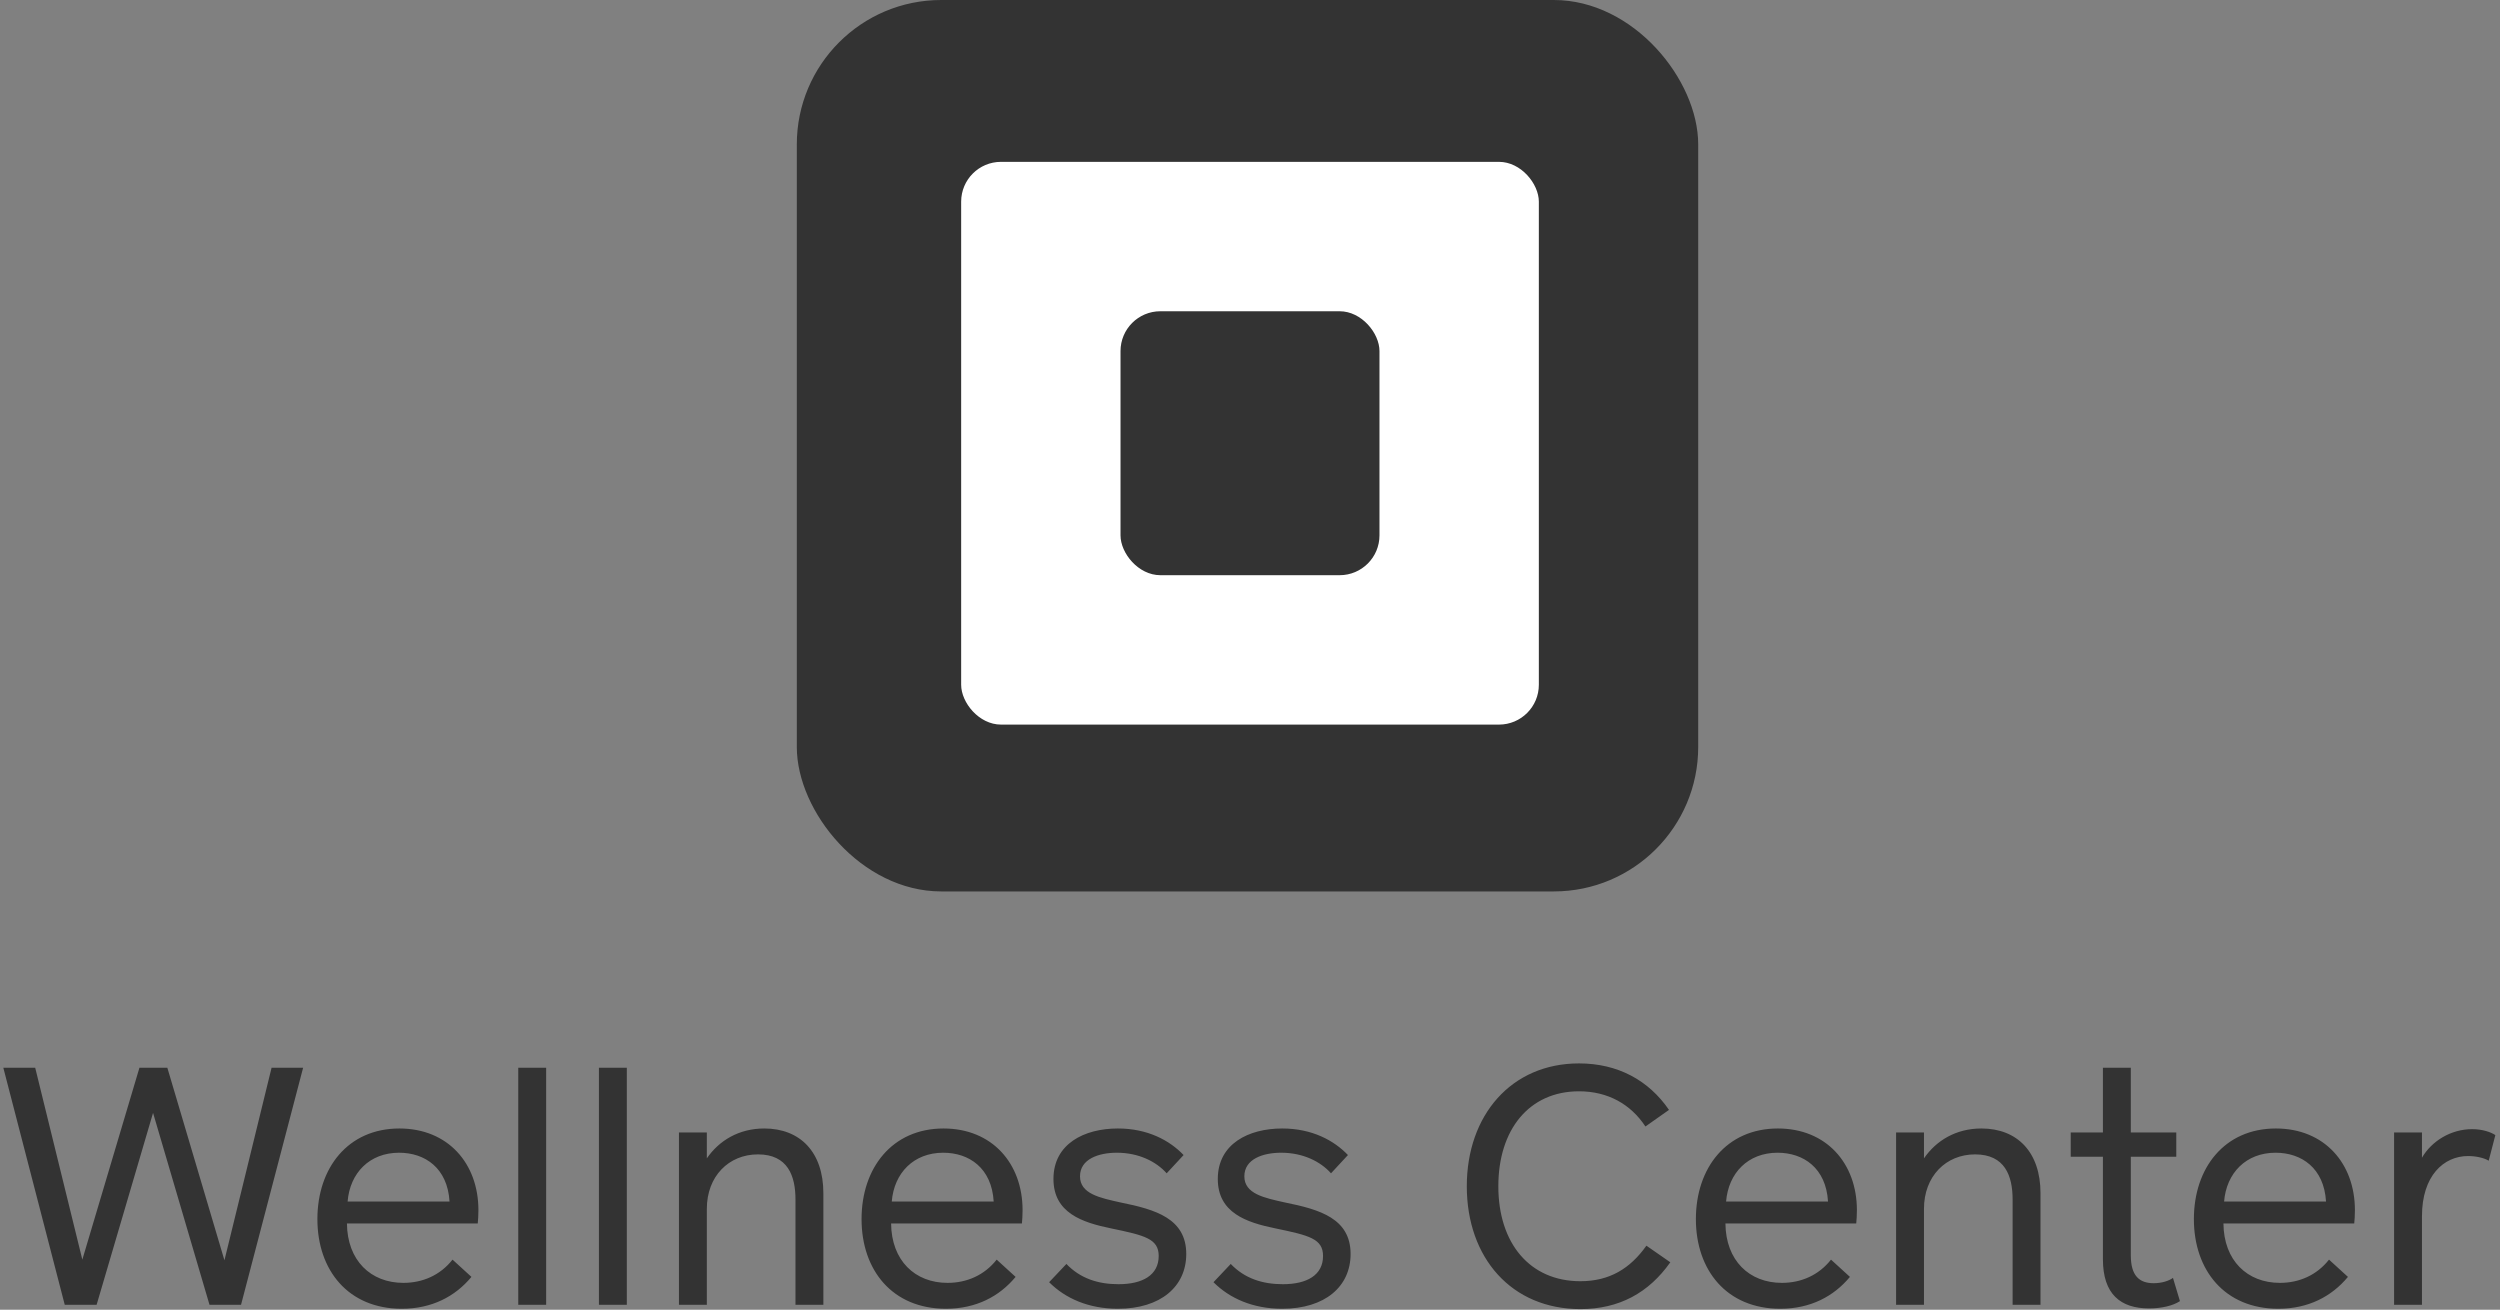 <?xml version="1.0" encoding="UTF-8" standalone="no"?>
<svg width="502px" height="263px" viewBox="0 0 502 263" version="1.1" xmlns="http://www.w3.org/2000/svg" xmlns:xlink="http://www.w3.org/1999/xlink" xmlns:sketch="http://www.bohemiancoding.com/sketch/ns">
    <rect x="0" y="0" width="502" height="263" fill="#808080" stroke="none"/>
    <!-- Generator: Sketch 3.3 (11970) - http://www.bohemiancoding.com/sketch -->
    <title>Square Wellness Center</title>
    <desc>Created with Sketch.</desc>
    <defs></defs>
    <g id="Page-1" stroke="none" stroke-width="1" fill="none" fill-rule="evenodd" sketch:type="MSPage">
        <g id="Square-Wellness-Center" sketch:type="MSLayerGroup">
            <g id="Jewel" transform="translate(160, 0)" sketch:type="MSShapeGroup">
                <rect id="Outer" fill="#333333" x="0" y="0" width="181" height="179" rx="29"></rect>
                <rect id="Middle" fill="#FFFFFF" x="33" y="32.5" width="116" height="113" rx="8"></rect>
                <rect id="Inner" fill="#333333" x="65" y="62.5" width="52" height="53" rx="8"></rect>
            </g>
            <g id="Text" transform="translate(0, 213)" fill="#333333" sketch:type="MSShapeGroup">
                <path d="M60.867,1.4 L54.533,1.4 L45.067,40.067 L33.6,1.4 L28,1.4 L16.533,39.933 L7.067,1.4 L0.667,1.4 L13,49 L19.4,49 L30.733,10.467 L42.067,49 L48.4,49 L60.867,1.4 Z M69.8,28.267 C70.267,22.533 74.2,18.467 80.133,18.467 C85.333,18.467 89.866,21.533 90.266,28.267 L69.8,28.267 Z M63.733,31.8 C63.733,42.067 69.933,49.8 80.667,49.8 C86.733,49.8 91.4,47.333 94.666,43.4 L90.866,39.933 C88.4,43.067 84.866,44.6 81,44.6 C74.467,44.6 69.733,40.133 69.667,32.667 L95.933,32.667 C96,32 96.066,31.067 96.066,30 C96.066,20.6 89.933,13.6 80.2,13.6 C69.867,13.6 63.733,21.533 63.733,31.8 L63.733,31.8 Z M109.666,49 L109.666,1.4 L104.066,1.4 L104.066,49 L109.666,49 Z M125.866,49 L125.866,1.4 L120.266,1.4 L120.266,49 L125.866,49 Z M141.933,49 L141.933,29.733 C141.933,23.2 146.333,18.8 152.2,18.8 C158.2,18.8 159.733,23.133 159.733,27.867 L159.733,49 L165.333,49 L165.333,26.6 C165.333,18.333 160.666,13.6 153.466,13.6 C148.4,13.6 144.4,16 141.933,19.6 L141.933,14.4 L136.333,14.4 L136.333,49 L141.933,49 Z M179.066,28.267 C179.533,22.533 183.466,18.467 189.4,18.467 C194.6,18.467 199.133,21.533 199.533,28.267 L179.066,28.267 Z M173,31.8 C173,42.067 179.2,49.8 189.933,49.8 C196,49.8 200.666,47.333 203.933,43.4 L200.133,39.933 C197.666,43.067 194.133,44.6 190.266,44.6 C183.733,44.6 179,40.133 178.933,32.667 L205.2,32.667 C205.266,32 205.333,31.067 205.333,30 C205.333,20.6 199.2,13.6 189.466,13.6 C179.133,13.6 173,21.533 173,31.8 L173,31.8 Z M210.666,44.467 C213.933,47.733 218.6,49.8 224.466,49.8 C233.066,49.8 238.2,45.333 238.2,38.8 C238.2,31.667 232,29.867 225.066,28.467 C220.866,27.533 216.866,26.733 216.866,23.2 C216.866,19.733 220.6,18.467 224.266,18.467 C228.6,18.467 232.133,20.2 234.266,22.6 L237.666,18.933 C234.866,16 230.466,13.6 224.466,13.6 C217.733,13.6 211.533,16.667 211.533,23.733 C211.533,30.533 217.266,32.467 223.133,33.667 C229.866,35.067 232.666,35.733 232.666,39.2 C232.666,43.067 229.4,44.867 224.6,44.867 C220.533,44.867 216.933,43.733 214.133,40.8 L210.666,44.467 Z M243.666,44.467 C246.933,47.733 251.599,49.8 257.466,49.8 C266.066,49.8 271.199,45.333 271.199,38.8 C271.199,31.667 264.999,29.867 258.066,28.467 C253.866,27.533 249.866,26.733 249.866,23.2 C249.866,19.733 253.599,18.467 257.266,18.467 C261.599,18.467 265.133,20.2 267.266,22.6 L270.666,18.933 C267.866,16 263.466,13.6 257.466,13.6 C250.733,13.6 244.533,16.667 244.533,23.733 C244.533,30.533 250.266,32.467 256.133,33.667 C262.866,35.067 265.666,35.733 265.666,39.2 C265.666,43.067 262.399,44.867 257.599,44.867 C253.533,44.867 249.933,43.733 247.133,40.8 L243.666,44.467 Z M335.133,9.867 C331.066,3.933 324.866,0.533 317.066,0.533 C303.466,0.533 294.533,10.933 294.533,25.2 C294.533,39.6 303.533,49.867 317.333,49.867 C325.133,49.867 331.066,46.6 335.399,40.467 L330.599,37.133 C327.333,41.733 323.199,44.267 317.333,44.267 C307.199,44.267 300.866,36.667 300.866,25.2 C300.866,13.8 307.066,6.133 317.066,6.133 C322.866,6.133 327.466,8.733 330.399,13.2 L335.133,9.867 Z M346.599,28.267 C347.066,22.533 350.999,18.467 356.933,18.467 C362.133,18.467 366.666,21.533 367.066,28.267 L346.599,28.267 Z M340.533,31.8 C340.533,42.067 346.733,49.8 357.466,49.8 C363.533,49.8 368.199,47.333 371.466,43.4 L367.666,39.933 C365.199,43.067 361.666,44.6 357.799,44.6 C351.266,44.6 346.533,40.133 346.466,32.667 L372.733,32.667 C372.799,32 372.866,31.067 372.866,30 C372.866,20.6 366.733,13.6 356.999,13.6 C346.666,13.6 340.533,21.533 340.533,31.8 L340.533,31.8 Z M386.333,49 L386.333,29.733 C386.333,23.2 390.733,18.8 396.599,18.8 C402.599,18.8 404.133,23.133 404.133,27.867 L404.133,49 L409.733,49 L409.733,26.6 C409.733,18.333 405.066,13.6 397.866,13.6 C392.799,13.6 388.799,16 386.333,19.6 L386.333,14.4 L380.733,14.4 L380.733,49 L386.333,49 Z M436.332,43.6 C435.532,44.2 434.066,44.667 432.466,44.667 C429.532,44.667 427.866,43.133 427.866,39.067 L427.866,19.267 L436.999,19.267 L436.999,14.4 L427.866,14.4 L427.866,1.4 L422.266,1.4 L422.266,14.4 L415.799,14.4 L415.799,19.267 L422.266,19.267 L422.266,39.867 C422.266,46.867 425.799,49.733 431.532,49.733 C433.999,49.733 436.332,49.2 437.732,48.267 L436.332,43.6 Z M446.599,28.267 C447.066,22.533 450.999,18.467 456.932,18.467 C462.132,18.467 466.666,21.533 467.066,28.267 L446.599,28.267 Z M440.532,31.8 C440.532,42.067 446.732,49.8 457.466,49.8 C463.532,49.8 468.199,47.333 471.466,43.4 L467.666,39.933 C465.199,43.067 461.666,44.6 457.799,44.6 C451.266,44.6 446.532,40.133 446.466,32.667 L472.732,32.667 C472.799,32 472.866,31.067 472.866,30 C472.866,20.6 466.732,13.6 456.999,13.6 C446.666,13.6 440.532,21.533 440.532,31.8 L440.532,31.8 Z M501.066,14.933 C500.199,14.333 498.466,13.733 496.399,13.733 C492.132,13.733 488.266,16.133 486.332,19.467 L486.332,14.4 L480.732,14.4 L480.732,49 L486.332,49 L486.332,31.2 C486.332,23.133 490.666,19.133 495.599,19.133 C497.066,19.133 498.732,19.467 499.732,20.067 L501.066,14.933 Z" id="Wellness-Center"></path>
            </g>
        </g>
    </g>
</svg>